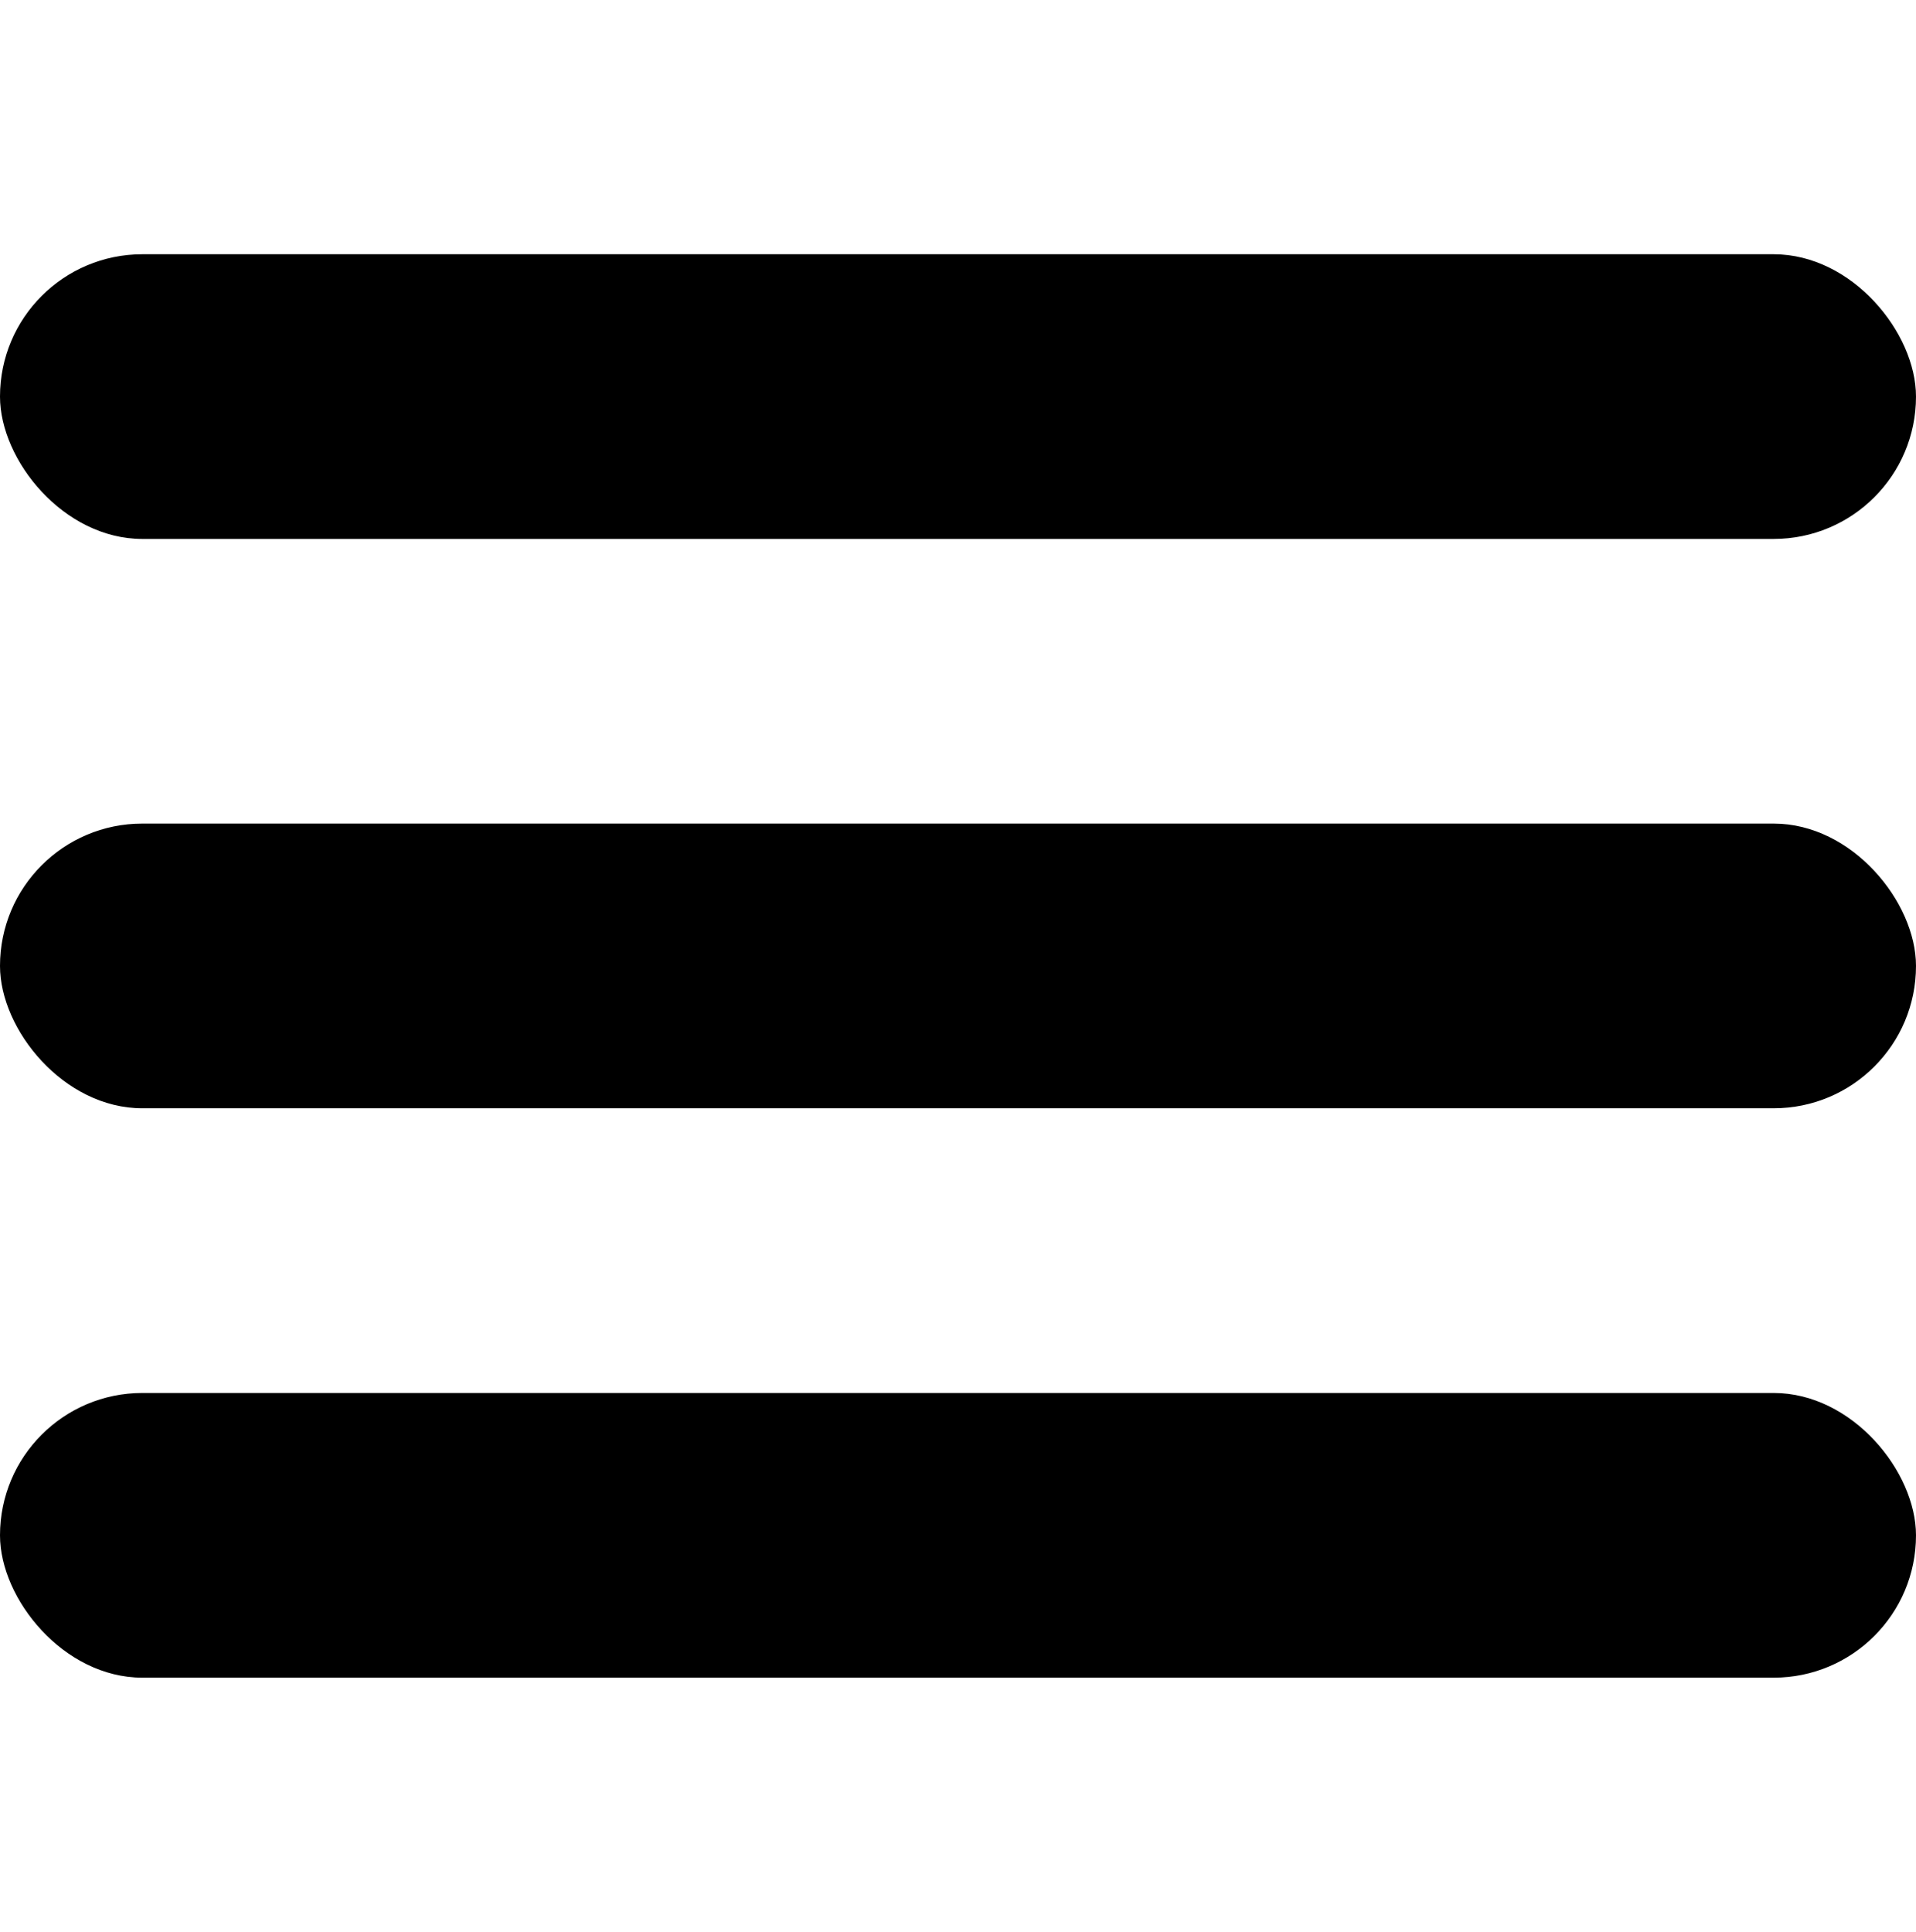 <svg id="Capa_1" data-name="Capa 1" xmlns="http://www.w3.org/2000/svg" viewBox="0 0 339.78 342.61"><rect y="146.06" width="339.78" height="50.49" rx="25.24"/><rect y="247.04" width="339.78" height="50.49" rx="25.24"/><rect y="45.09" width="339.78" height="50.49" rx="25.24"/></svg>